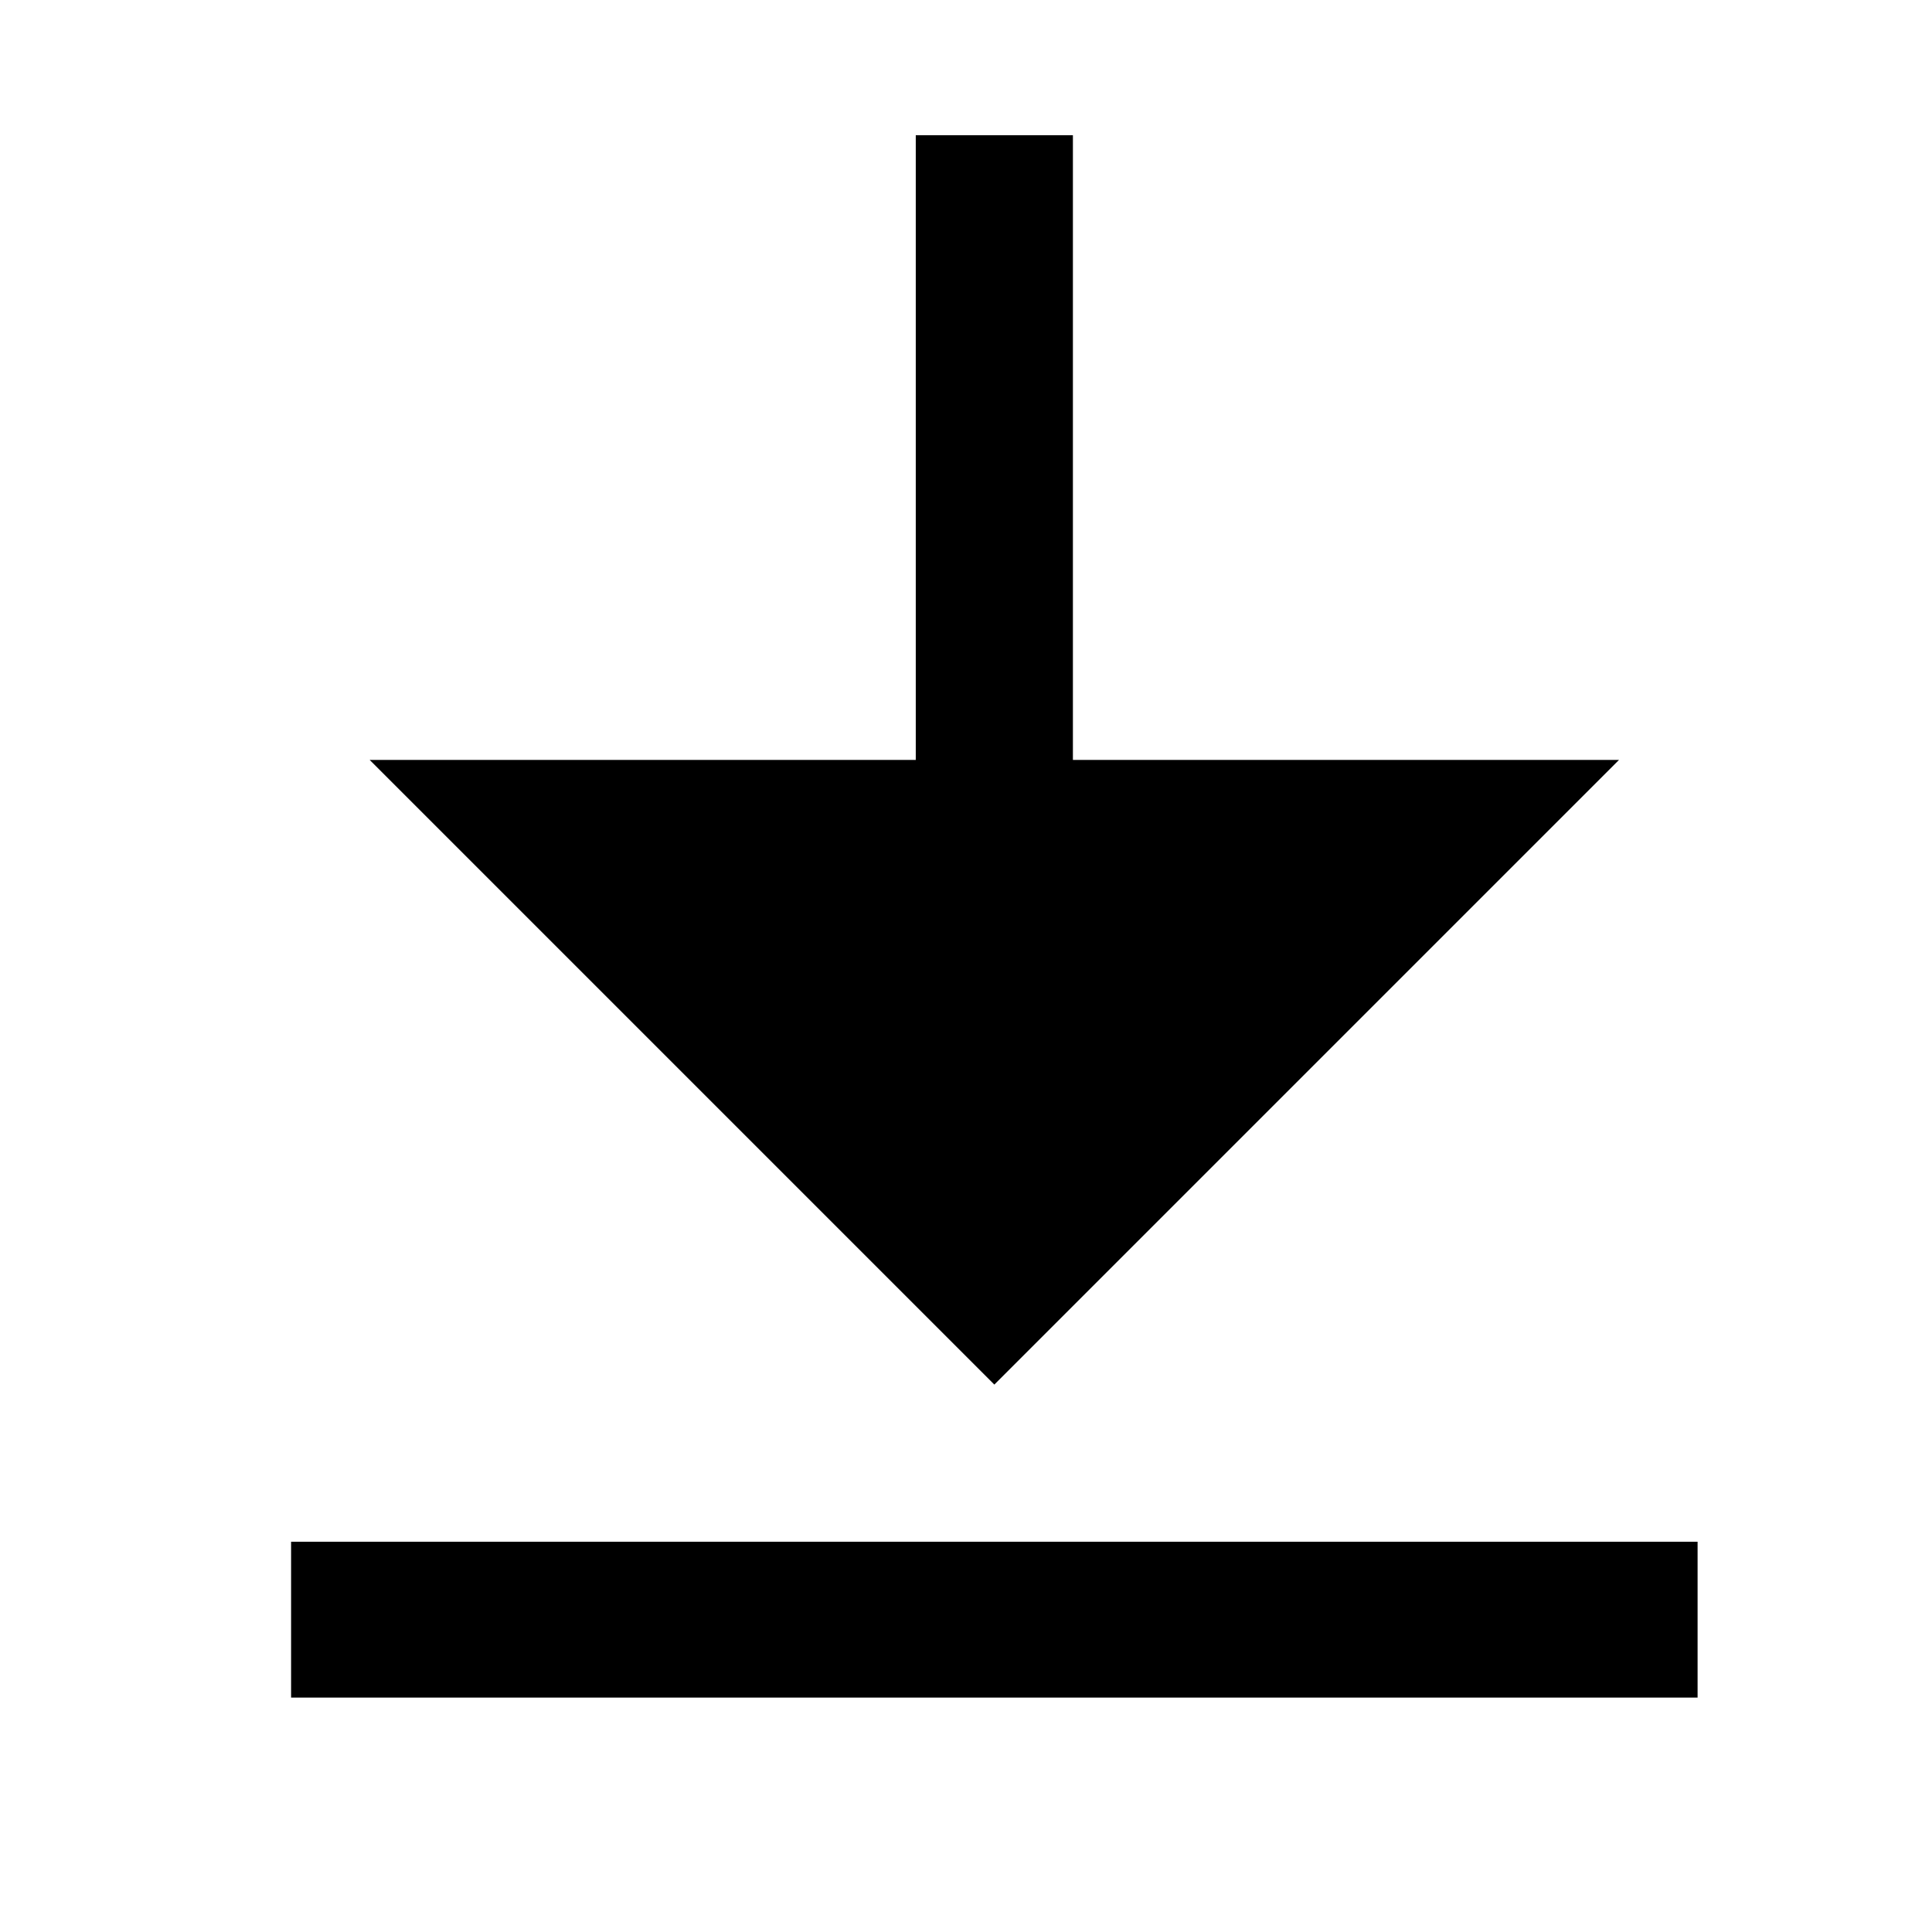<svg version="1.2" baseProfile="tiny-ps" xmlns="http://www.w3.org/2000/svg"  viewBox="0 0 15 15" width="15" height="15">
    <path
        d="M2.26 11.97h10.92v1.21H2.26v-1.21zM8.33 5.9h4.24l-4.85 4.85L2.87 5.9h4.24V1.05h1.22V5.9z" fill="currentColor" />
</svg>
